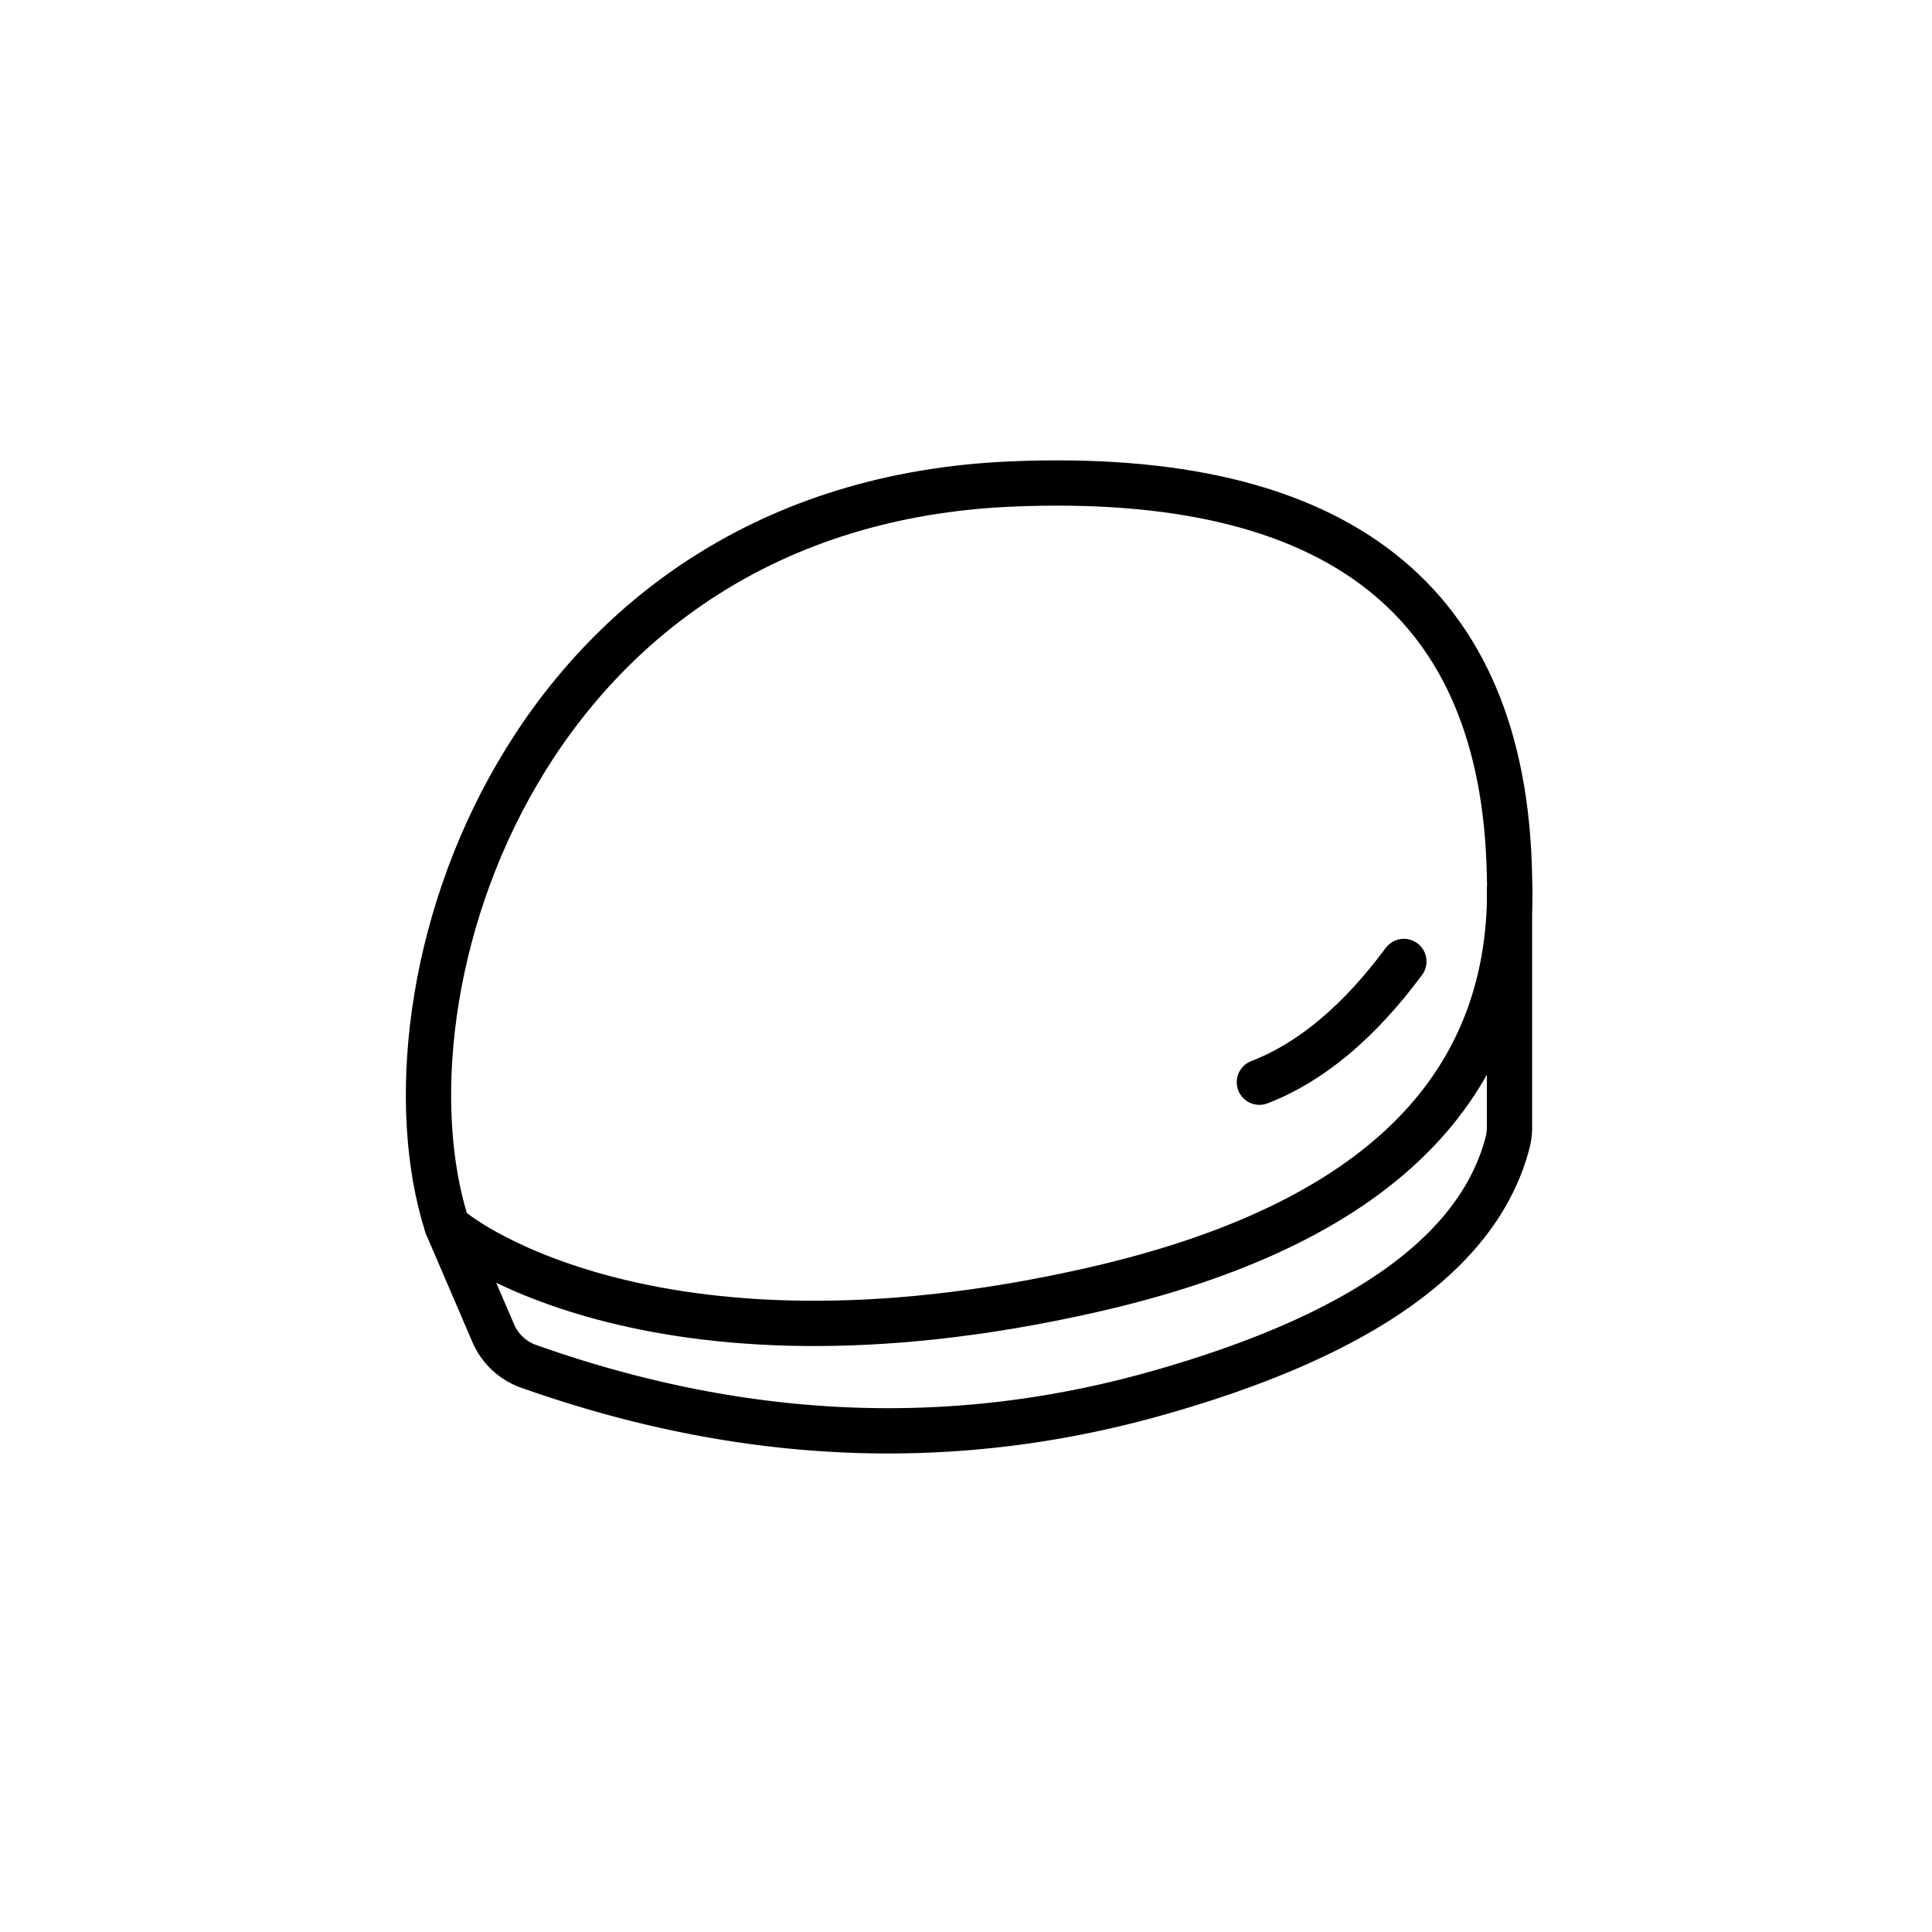 <svg id="_29img_Medihair_80" data-name="29img_Medihair_80" xmlns="http://www.w3.org/2000/svg" width="128" height="128" viewBox="0 0 128 128">
  <rect id="Rectangle" width="128" height="128" fill="none"/>
  <g id="ic" transform="translate(28 32)">
    <path id="Path" d="M1.612,49.19c.1.319,13.147,10.993,42.74,4.272Q72.677,47.03,72.008,26.03,71.488-1.3,39.03.065C6.572,1.431-3.4,33.513,1.612,49.19Z" fill="none" stroke="#000" stroke-width="3" fill-rule="evenodd"/>
    <path id="Path-2" data-name="Path" d="M72.008,26.978V42.695a4,4,0,0,1-.129,1.009Q69.039,54.6,48.477,60.352,28.2,66.029,7.019,58.522A4,4,0,0,1,4.68,56.331L1.612,49.19h0" fill="none" stroke="#000" stroke-linecap="round" stroke-width="3" fill-rule="evenodd"/>
    <path id="Path-3" data-name="Path" d="M55.437,39.7q5.1-1.965,9.573-8" fill="none" stroke="#000" stroke-linecap="round" stroke-width="3" fill-rule="evenodd"/>
  </g>
</svg>
